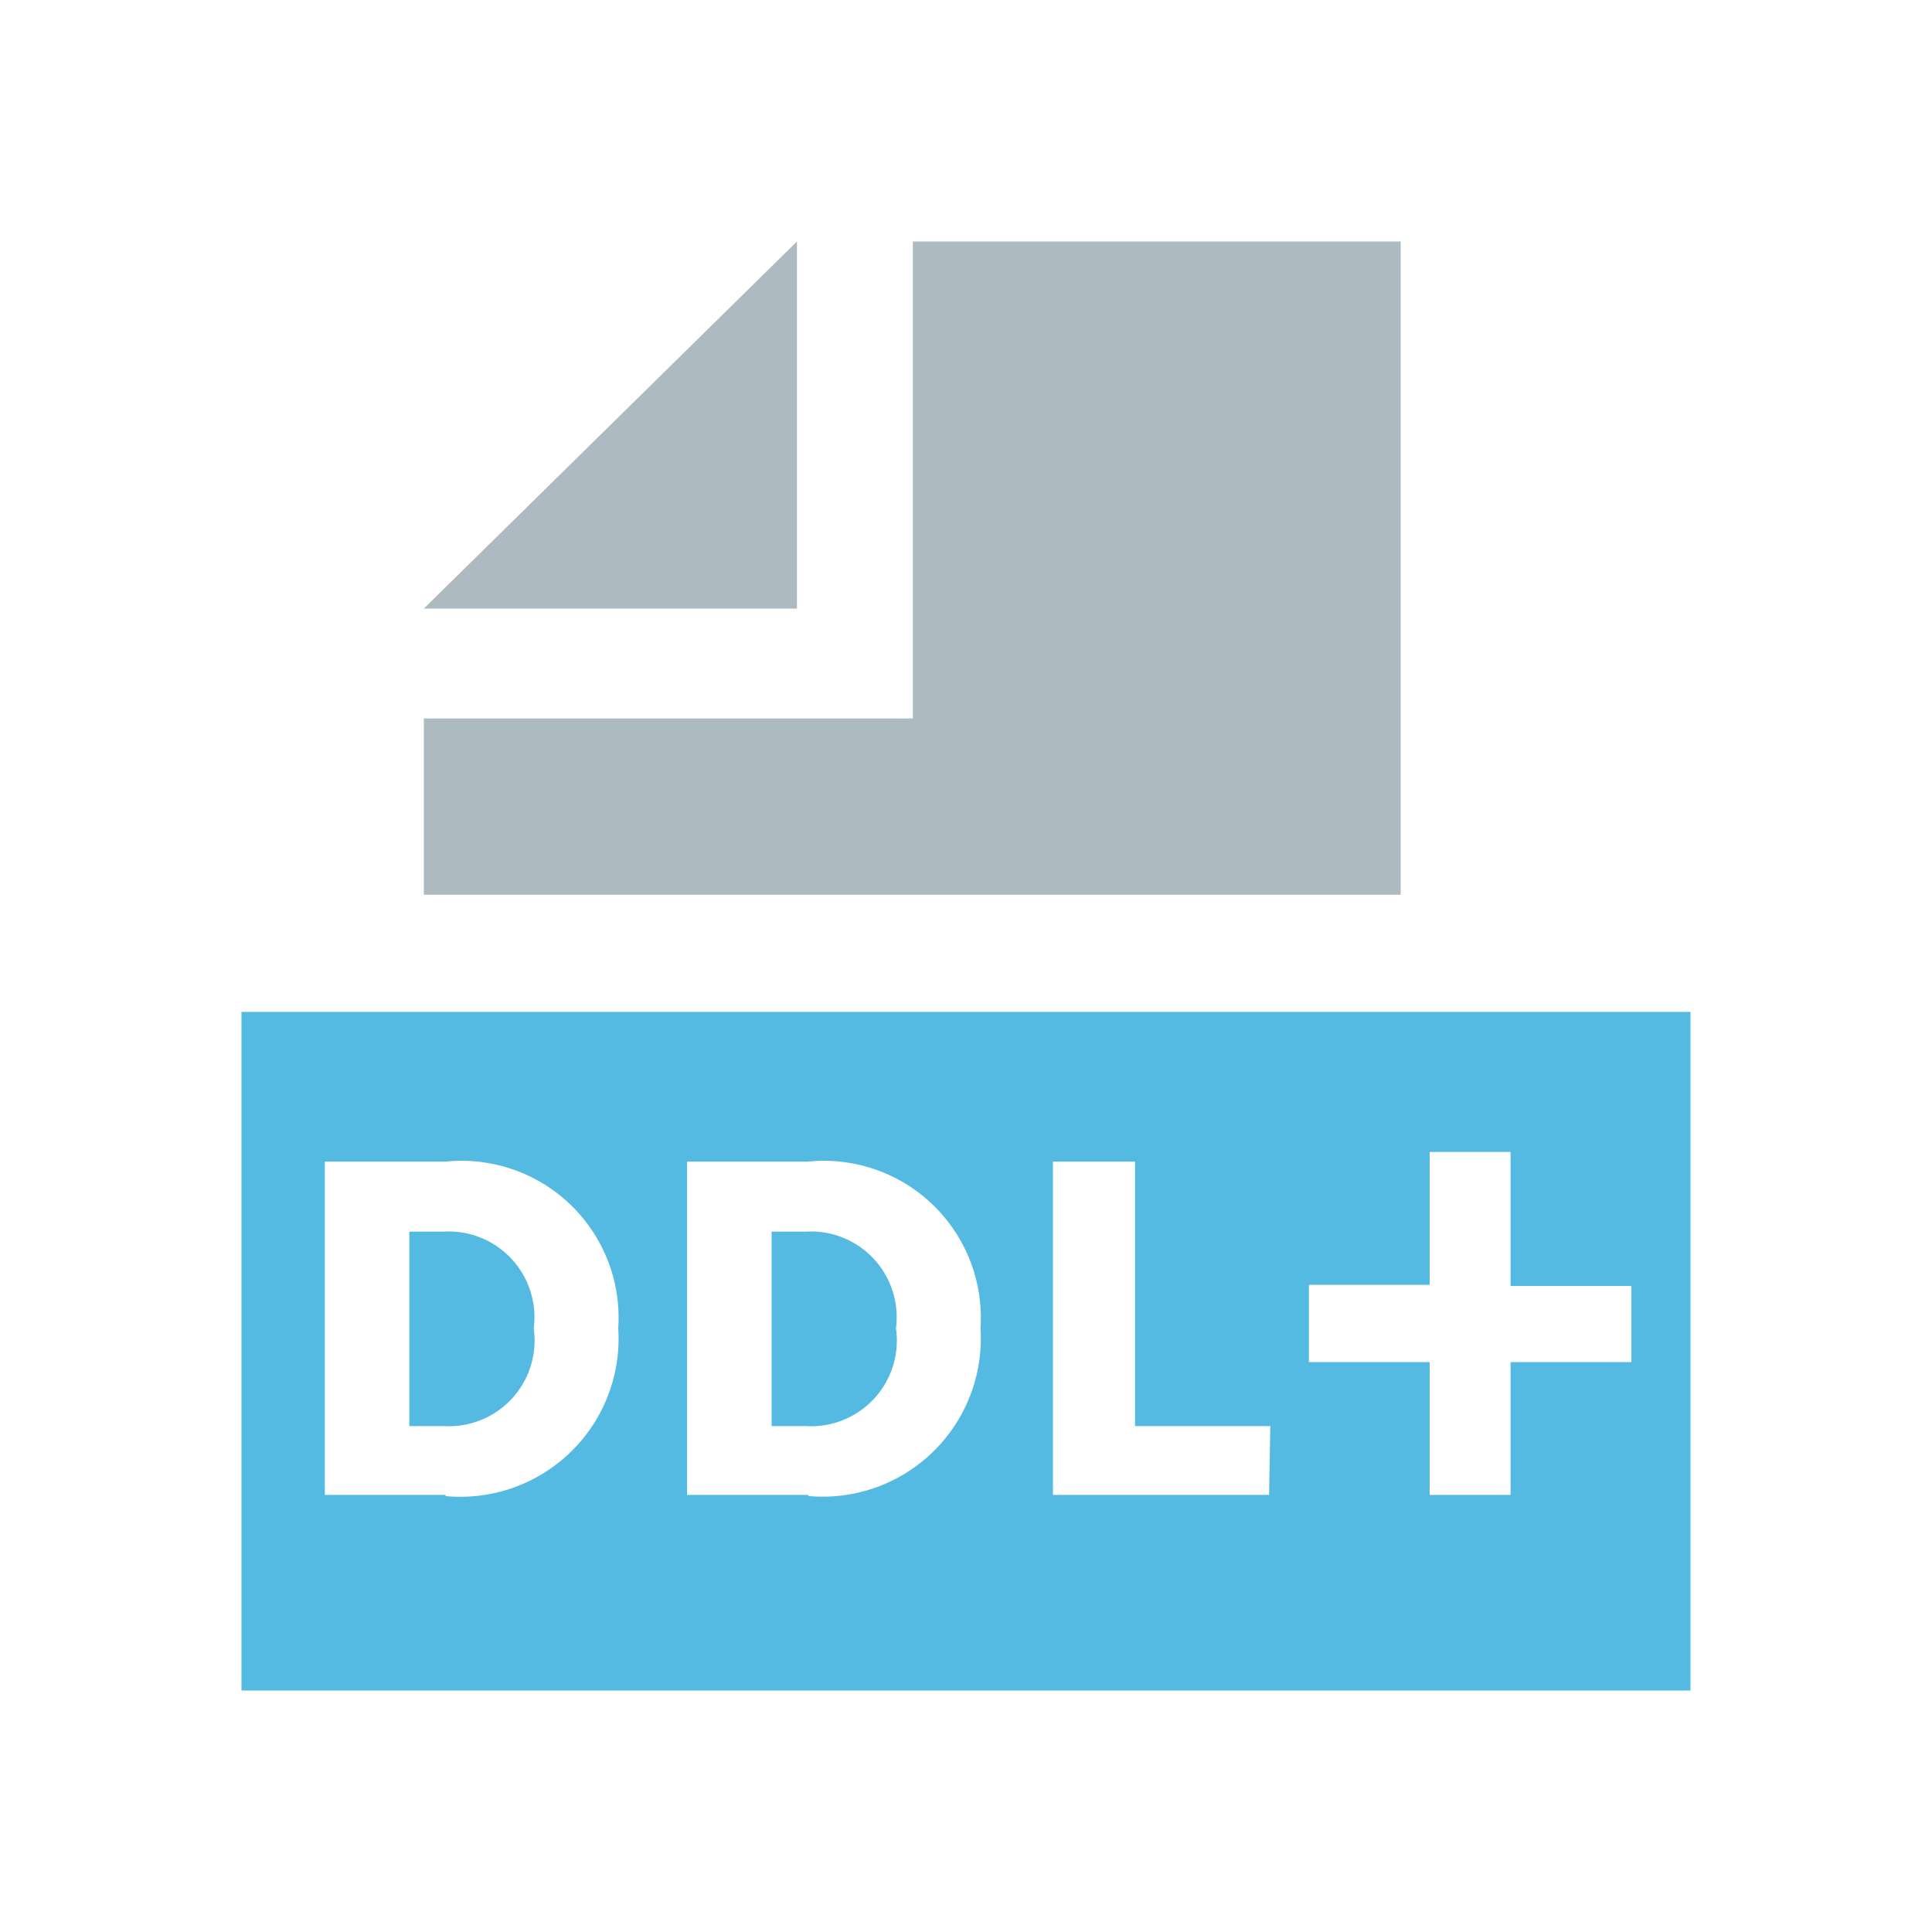 <svg id="Слой_1" data-name="Слой 1" xmlns="http://www.w3.org/2000/svg" viewBox="0 0 16 16"><defs><style>.cls-1{fill:#adbac1;}.cls-2{fill:#55bae2;}</style></defs><title>Init scripts 16x16</title><polygon class="cls-1" points="3.51 5.04 6.6 5.04 6.6 2 3.51 5.04"/><polygon class="cls-1" points="11.6 2 7.56 2 7.56 5.95 3.51 5.95 3.51 7.41 11.6 7.41 11.6 2"/><path class="cls-2" d="M6.67,10.2H6.39v1.61h.28A.71.71,0,0,0,7.42,11,.71.71,0,0,0,6.67,10.2Z"/><path class="cls-2" d="M3.67,10.2H3.39v1.61h.28A.71.71,0,0,0,4.42,11,.71.71,0,0,0,3.67,10.2Z"/><path class="cls-2" d="M2,8.38V14H14V8.38Zm1.69,4h-1V9.62h1A1.3,1.3,0,0,1,5.12,11,1.31,1.31,0,0,1,3.69,12.39Zm3,0h-1V9.62h1A1.3,1.3,0,0,1,8.12,11,1.31,1.31,0,0,1,6.7,12.39Zm3.82,0H8.72V9.62H9.4v2.19h1.12Zm3-1.1h-1v1.1h-.67v-1.1h-1v-.64h1V9.54h.67v1.11h1Z"/></svg>